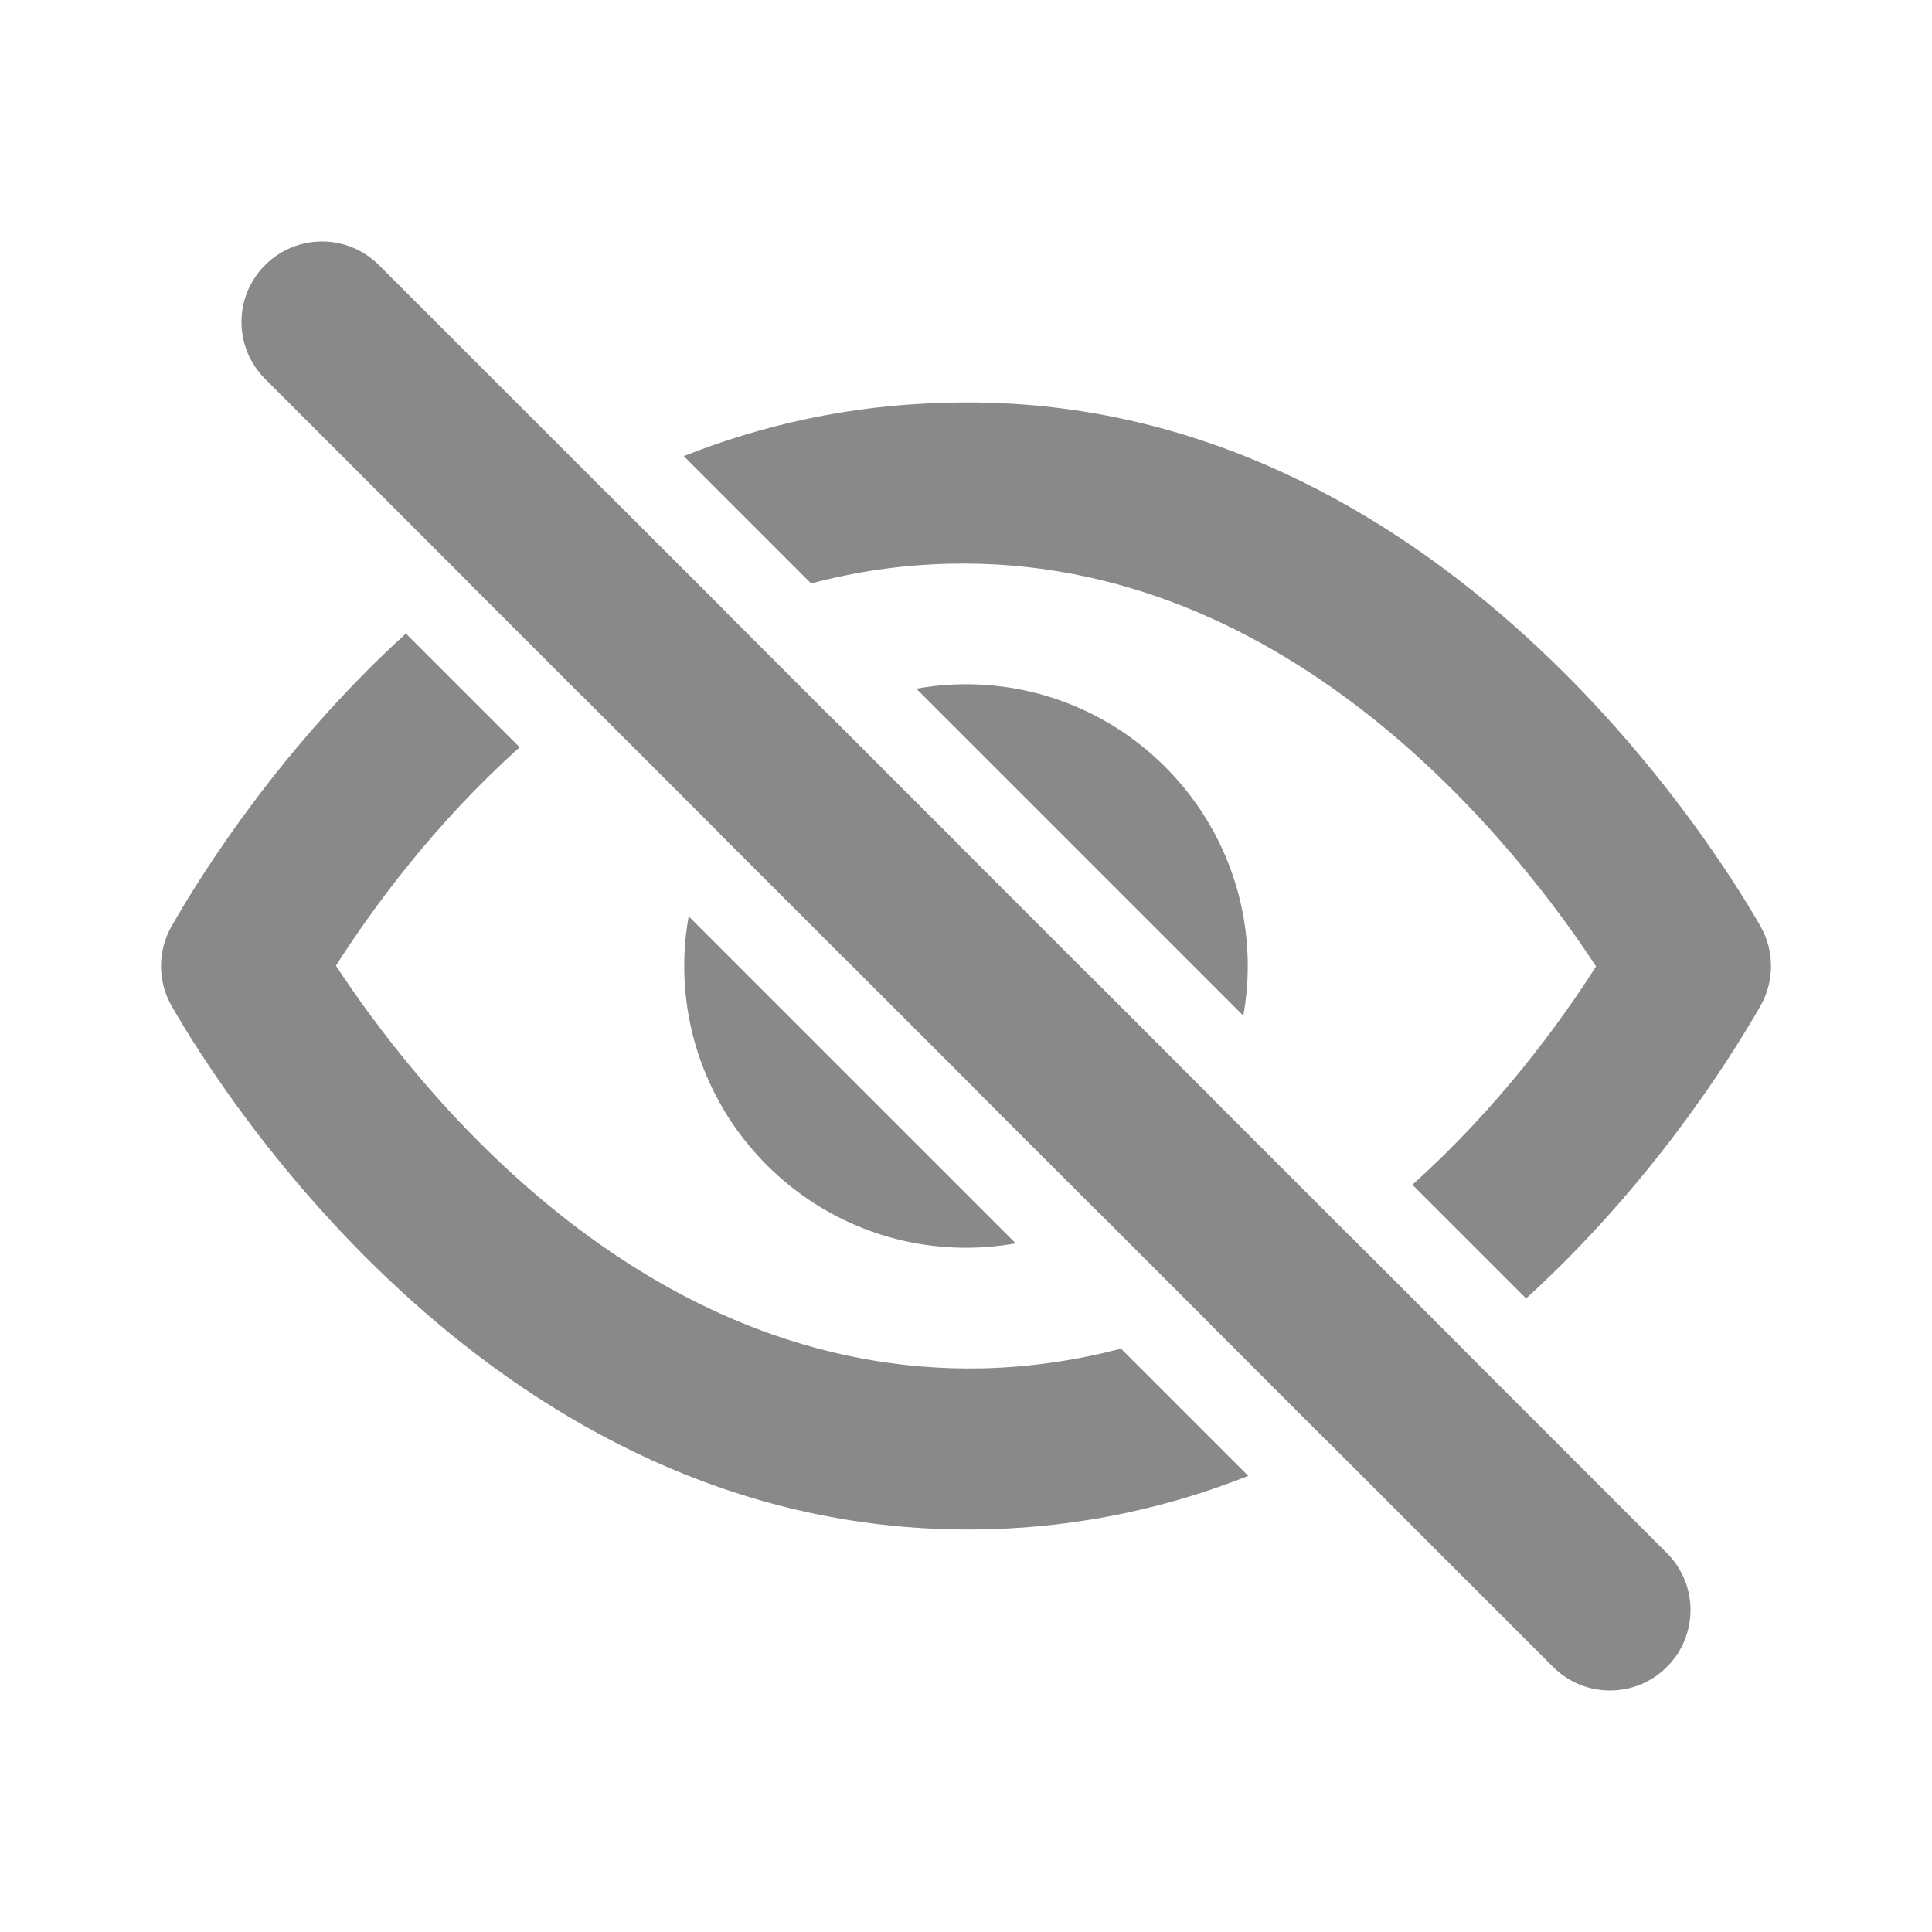 <svg width="24" height="24" viewBox="0 0 24 24" fill="none" xmlns="http://www.w3.org/2000/svg">
<path fill-rule="evenodd" clip-rule="evenodd" d="M5.042 7.87C3.519 9.259 2.547 10.78 2.133 11.503C1.956 11.811 1.956 12.19 2.133 12.498C2.762 13.595 6.162 19 12.025 19C12.107 19 12.189 18.999 12.271 18.997C13.456 18.966 14.534 18.719 15.506 18.334L13.925 16.753C13.388 16.895 12.82 16.982 12.22 16.998C7.914 17.098 5.105 13.415 4.173 11.996C4.629 11.281 5.394 10.235 6.455 9.283L5.042 7.87ZM8.555 11.383C8.519 11.583 8.5 11.79 8.5 12C8.5 13.93 10.07 15.5 12 15.5C12.211 15.5 12.417 15.481 12.617 15.445L8.555 11.383ZM14.976 16.39L16.475 17.889C17.099 17.563 17.671 17.183 18.191 16.777L16.767 15.353C16.228 15.751 15.631 16.109 14.976 16.39ZM15.078 13.664C14.754 14.261 14.261 14.754 13.664 15.078L12.084 13.498C12.844 13.456 13.456 12.844 13.498 12.084L15.078 13.664ZM17.545 14.717L18.958 16.13C20.481 14.741 21.453 13.221 21.868 12.498C22.044 12.19 22.044 11.811 21.868 11.503C21.23 10.391 17.706 4.817 11.73 5.004C10.545 5.034 9.466 5.281 8.494 5.666L10.076 7.248C10.612 7.105 11.18 7.018 11.781 7.003C16.07 6.894 18.895 10.586 19.827 12.005C19.371 12.719 18.606 13.766 17.545 14.717ZM11.383 8.555C11.583 8.519 11.79 8.5 12 8.5C13.93 8.5 15.5 10.07 15.5 12C15.5 12.211 15.481 12.417 15.445 12.617L11.383 8.555ZM10.336 8.922C9.739 9.246 9.246 9.739 8.922 10.336L10.502 11.916C10.544 11.156 11.156 10.544 11.916 10.502L10.336 8.922ZM9.025 7.611C8.369 7.891 7.772 8.25 7.234 8.648L5.809 7.223C6.329 6.817 6.901 6.437 7.525 6.111L9.025 7.611Z" fill="#898989"/>
<path fill-rule="evenodd" clip-rule="evenodd" d="M20.707 19.293L4.707 3.293C4.316 2.902 3.684 2.902 3.293 3.293C2.902 3.684 2.902 4.316 3.293 4.707L19.293 20.707C19.488 20.902 19.744 21 20 21C20.256 21 20.512 20.902 20.707 20.707C21.098 20.316 21.098 19.684 20.707 19.293Z" fill="#898989"/>
</svg>
